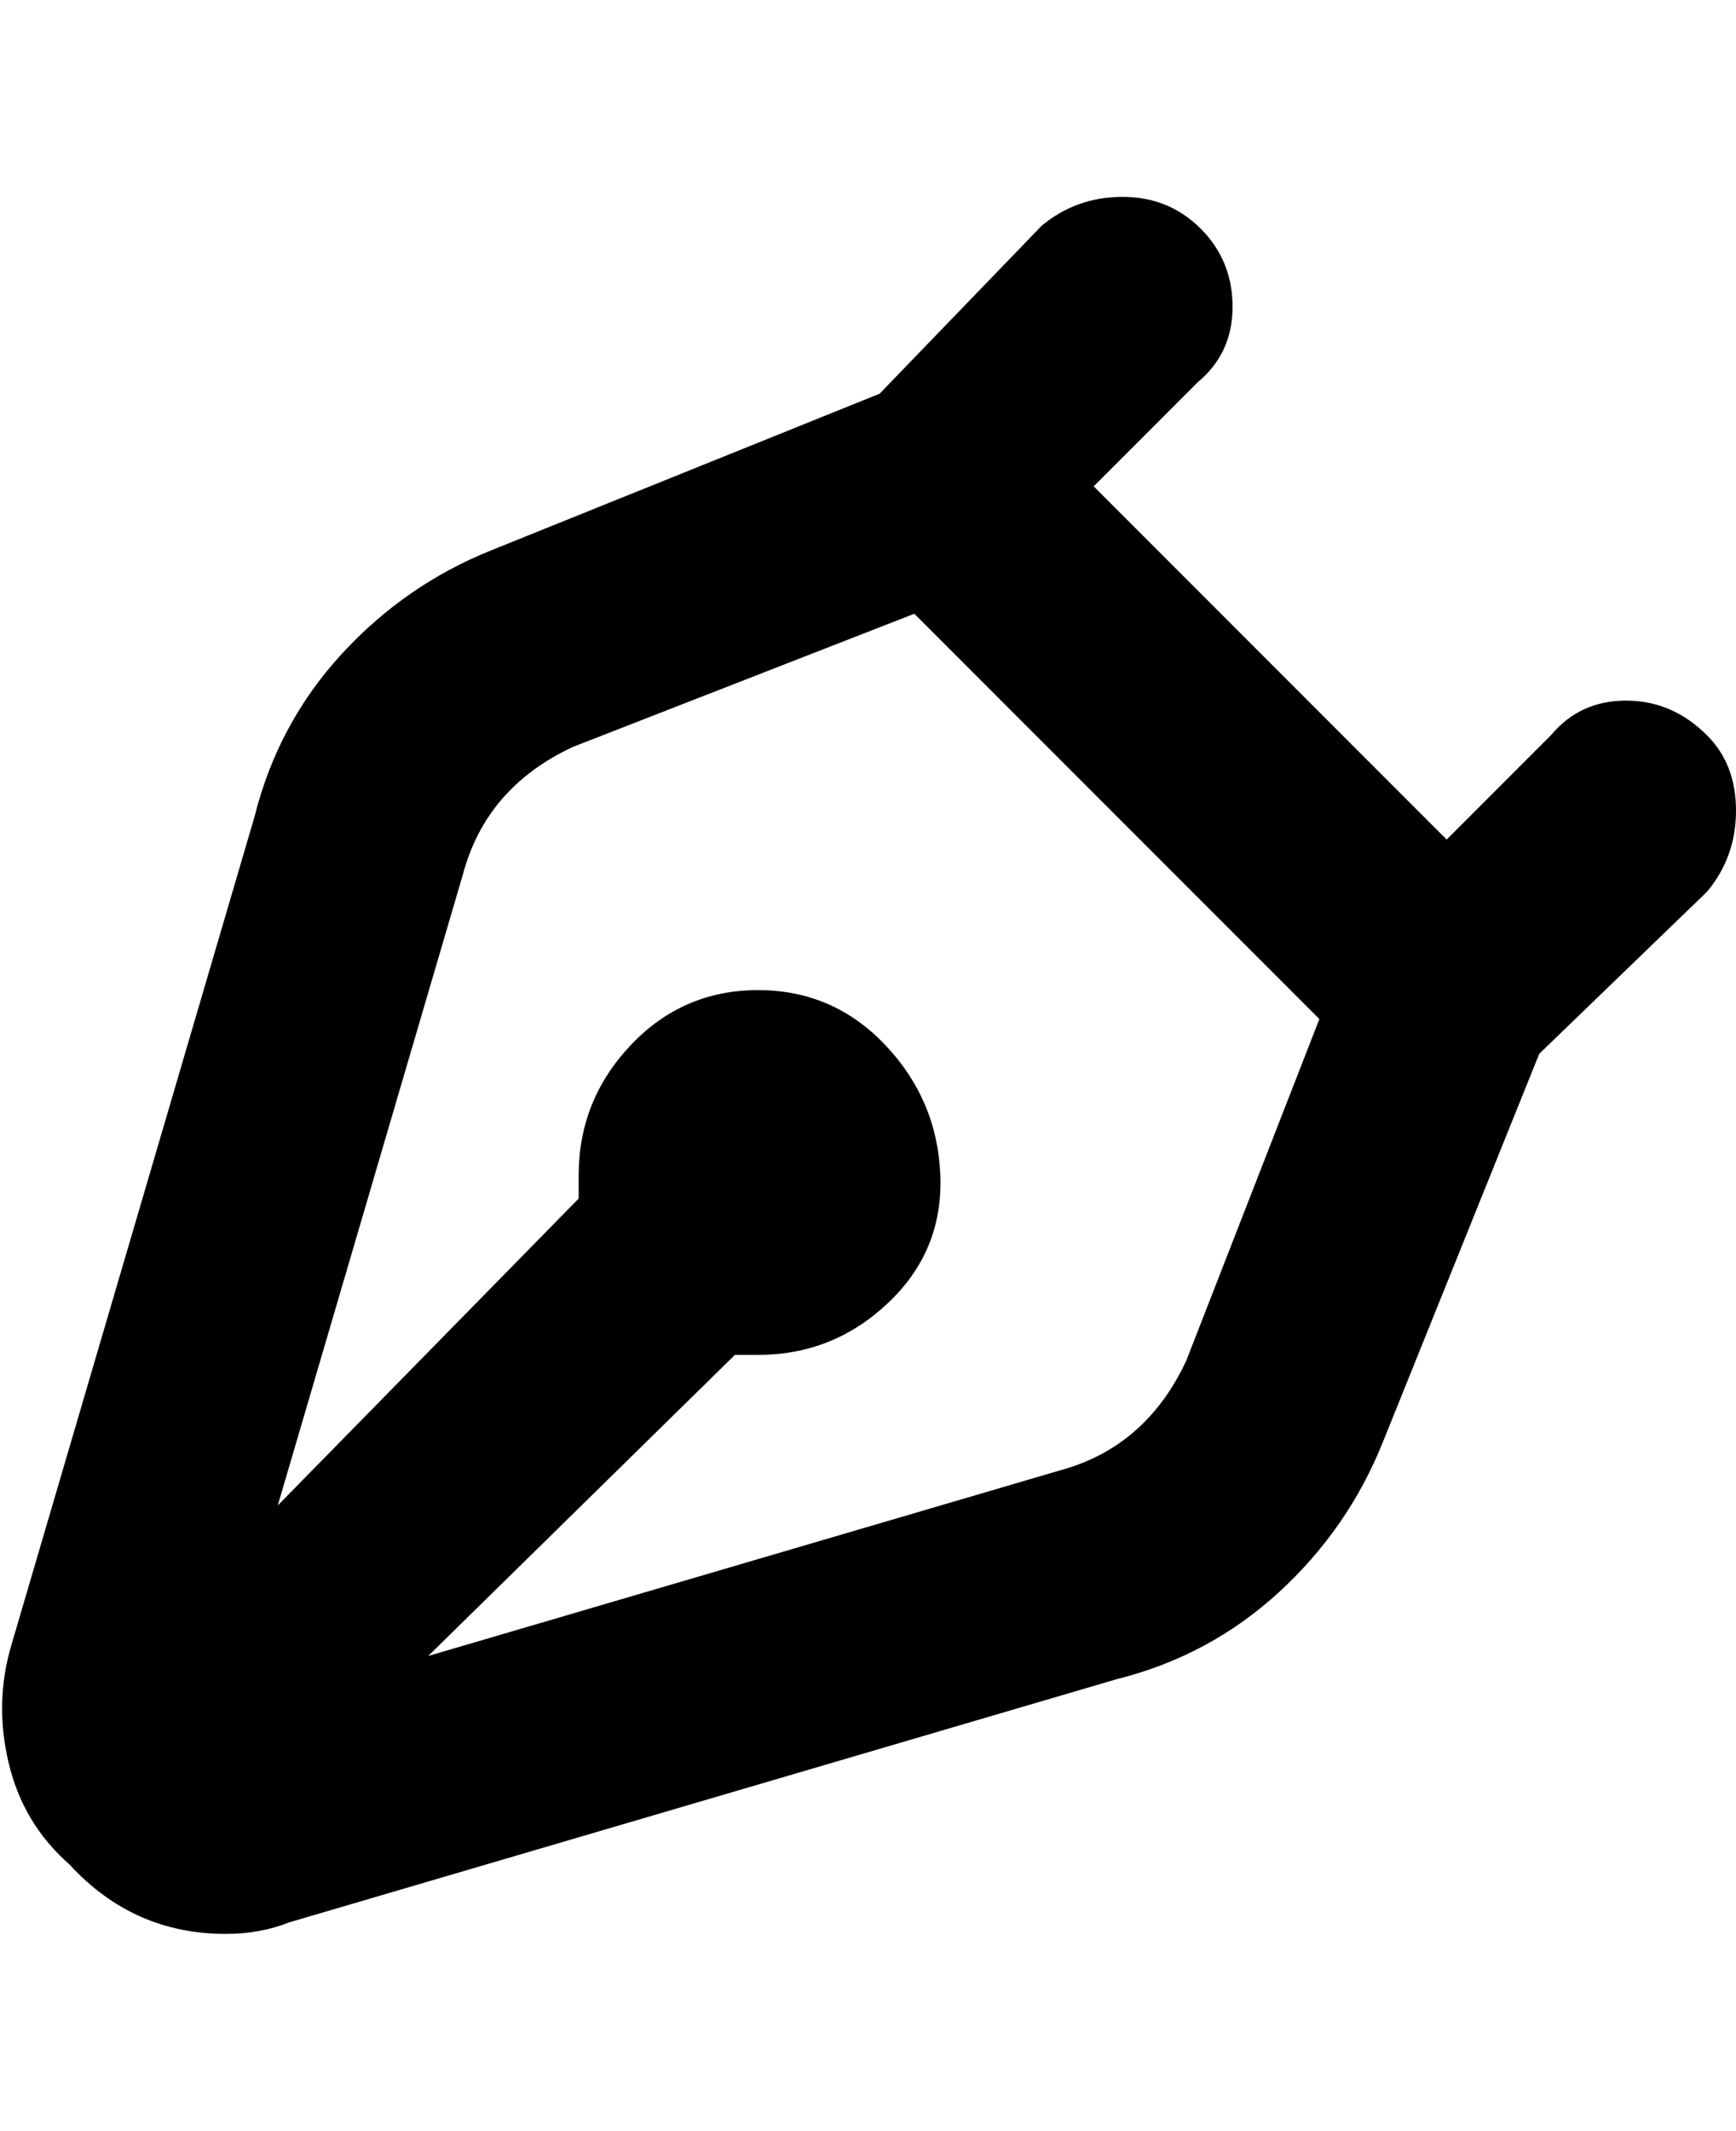 <svg viewBox="0 0 300 368" xmlns="http://www.w3.org/2000/svg"><path d="M295 127q-6-6-14-6t-13 6l-18 18-61-61 18-18q6-5 6-13t-5.5-13.5Q202 34 194 34t-14 5l-28 29-67 27q-15 6-26 18t-15 28L2 284q-3 10-.5 20.5T12 322q11 12 27 12 6 0 11-2l143-42q16-4 28-15t18-26l27-67 29-28q5-6 5-14t-5-13zm-90 108q-7 15-22 19L74 286l53-52h4q13 0 22.5-9t9-22q-.5-13-9.5-22.5t-22-9.5q-13 0-22 9.5t-9 22.5v4l-52 53 32-109q4-15 19-22l59-23 70 70-23 59z"/></svg>